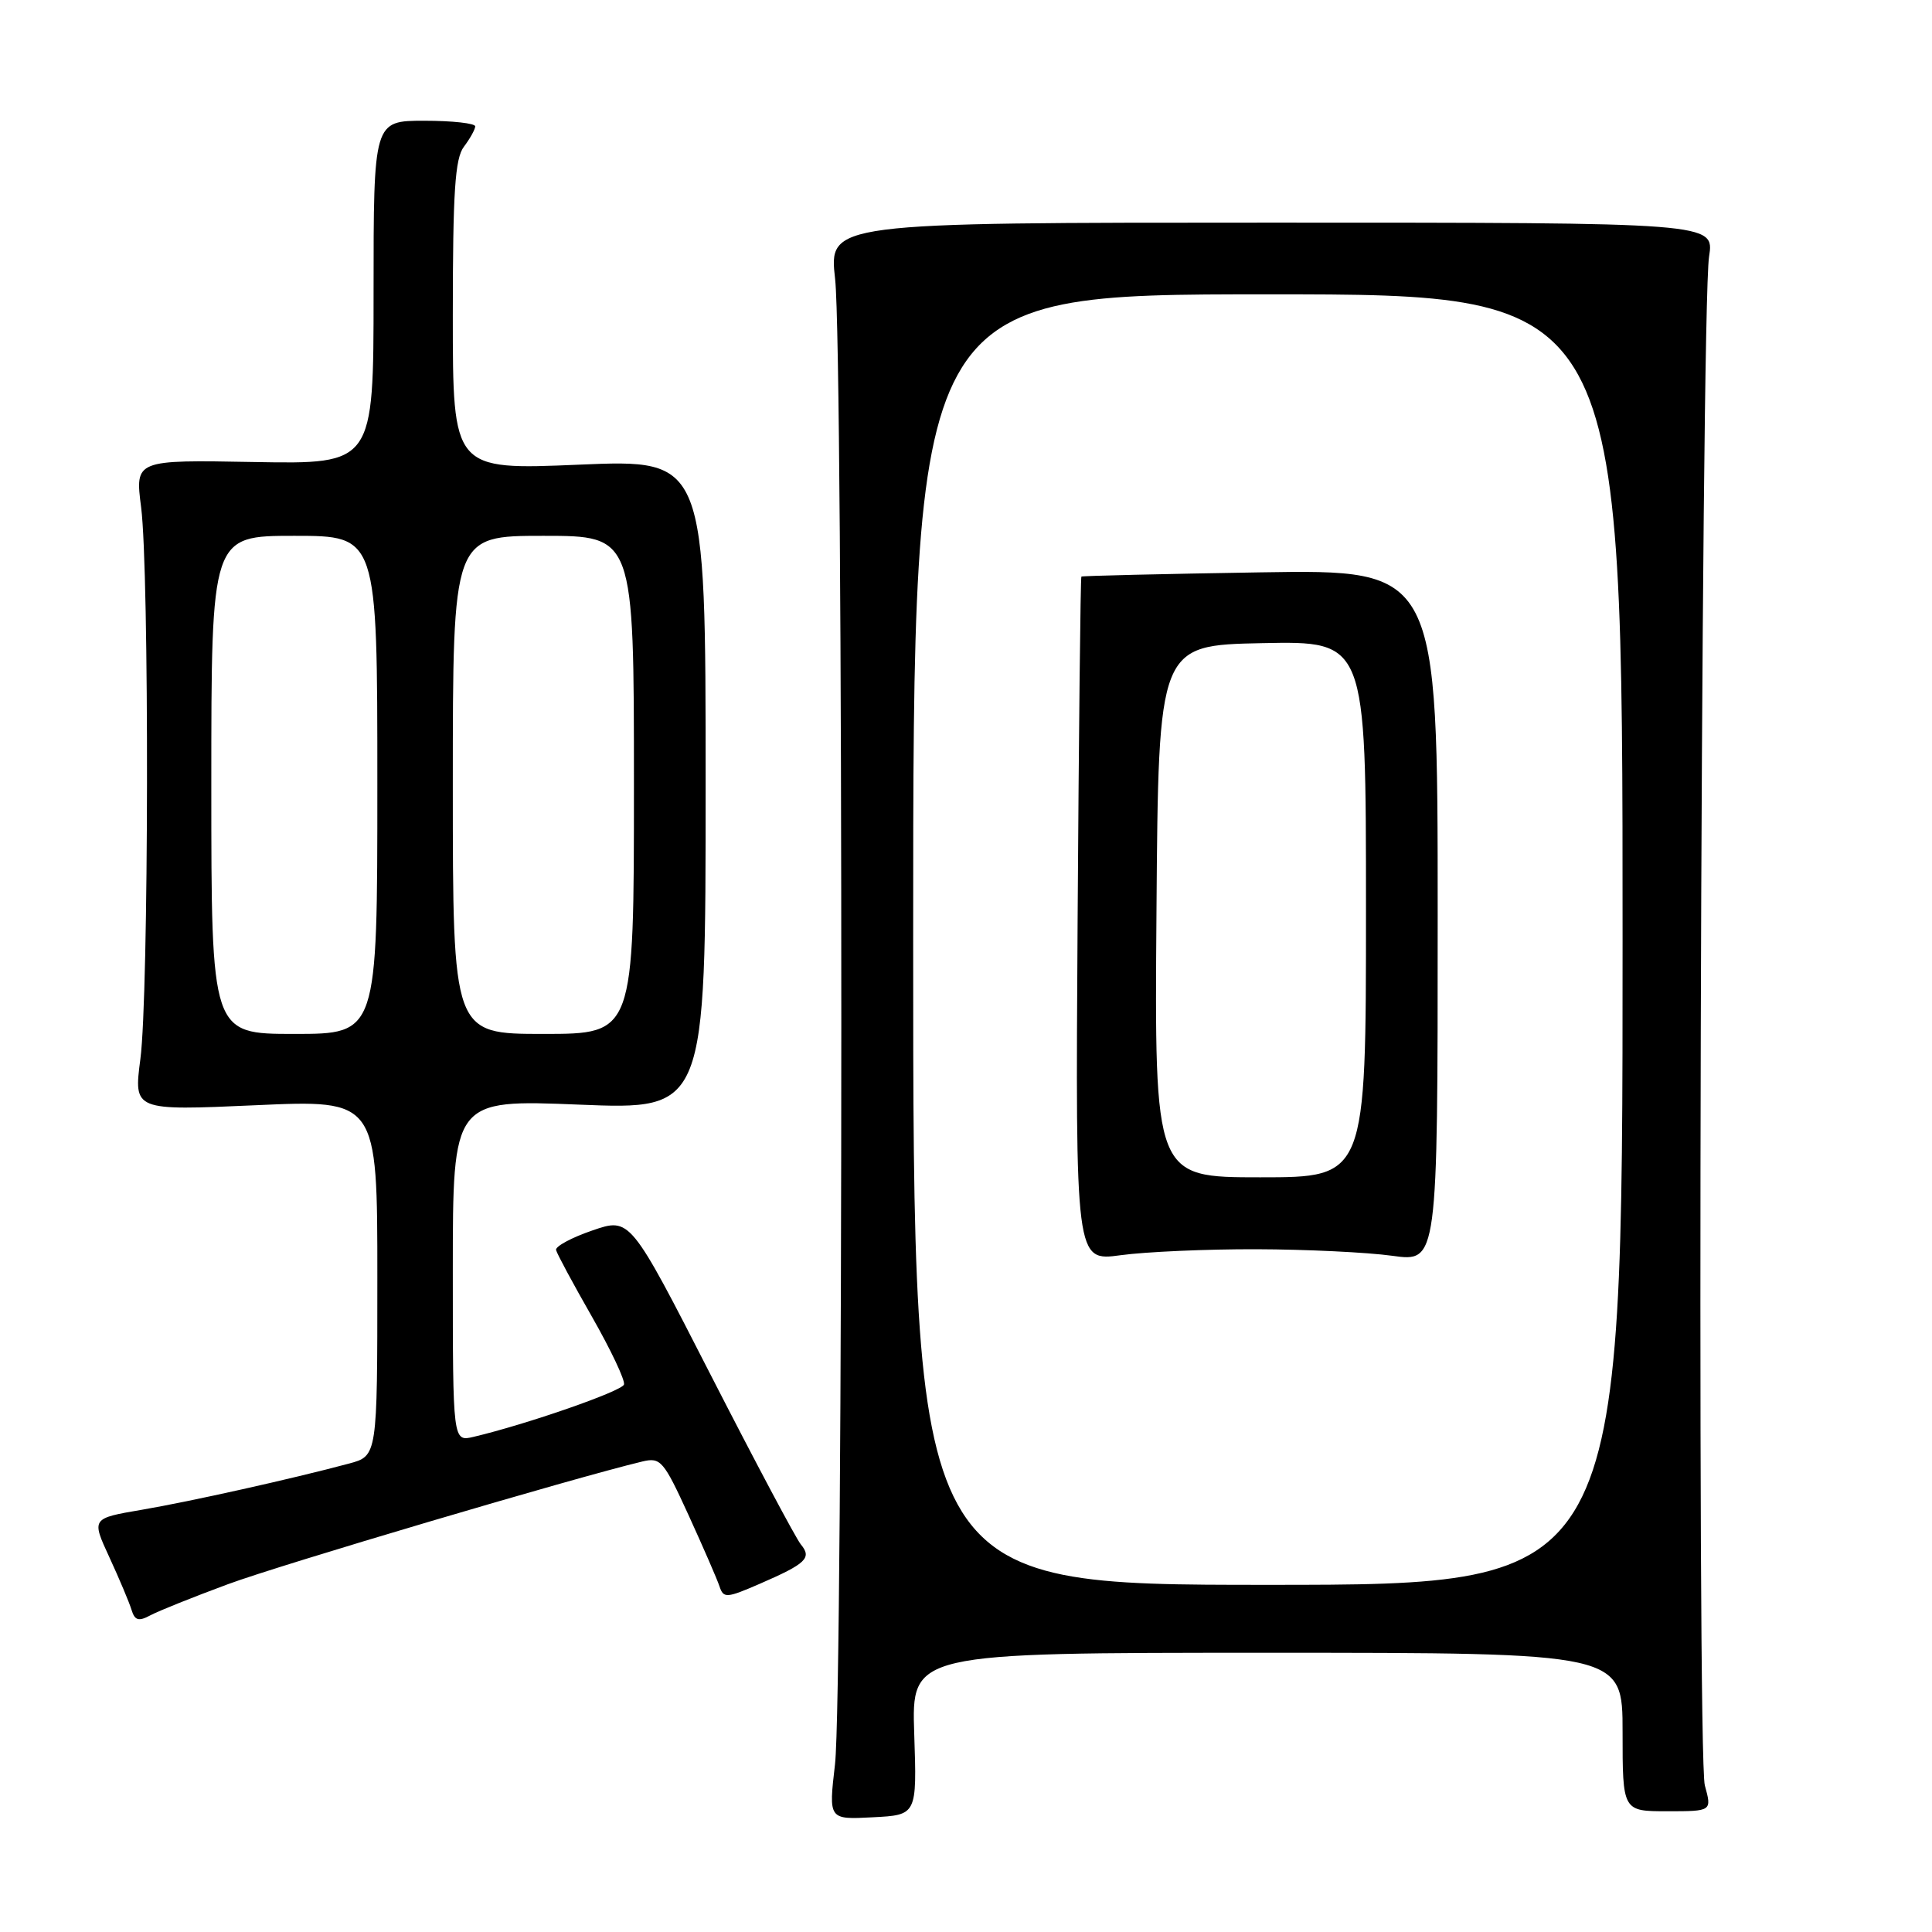 <?xml version="1.0" encoding="UTF-8" standalone="no"?>
<!DOCTYPE svg PUBLIC "-//W3C//DTD SVG 1.1//EN" "http://www.w3.org/Graphics/SVG/1.1/DTD/svg11.dtd" >
<svg xmlns="http://www.w3.org/2000/svg" xmlns:xlink="http://www.w3.org/1999/xlink" version="1.1" viewBox="0 0 256 256">
 <g >
 <path fill="currentColor"
d=" M 121.14 229.75 C 120.78 219.00 120.78 219.00 167.89 219.00 C 215.00 219.00 215.00 219.00 215.00 229.50 C 215.00 240.00 215.00 240.00 220.92 240.00 C 226.84 240.00 226.84 240.00 225.90 236.58 C 224.82 232.68 225.36 41.17 226.46 34.00 C 227.16 29.50 227.16 29.50 168.49 29.50 C 109.81 29.50 109.81 29.50 110.66 37.00 C 111.76 46.85 111.75 224.34 110.64 233.80 C 109.79 241.11 109.79 241.11 115.64 240.80 C 121.50 240.50 121.50 240.50 121.14 229.75 Z  M 30.19 209.92 C 37.11 207.35 76.17 195.79 85.10 193.66 C 87.54 193.08 87.92 193.52 91.24 200.77 C 93.18 205.02 95.03 209.27 95.34 210.21 C 95.87 211.80 96.26 211.78 100.70 209.85 C 106.82 207.19 107.61 206.44 106.12 204.65 C 105.47 203.86 100.11 193.78 94.21 182.26 C 83.50 161.32 83.50 161.32 78.50 163.04 C 75.75 163.98 73.58 165.15 73.68 165.63 C 73.79 166.11 75.93 170.09 78.44 174.48 C 80.95 178.88 82.86 182.92 82.68 183.46 C 82.38 184.35 69.82 188.72 62.75 190.39 C 60.00 191.04 60.00 191.04 60.00 168.37 C 60.00 145.69 60.00 145.69 76.75 146.37 C 93.50 147.05 93.50 147.05 93.50 103.96 C 93.50 60.86 93.50 60.86 76.75 61.57 C 60.00 62.28 60.00 62.28 60.00 41.83 C 60.00 25.40 60.29 21.00 61.47 19.44 C 62.28 18.37 62.95 17.16 62.97 16.75 C 62.99 16.34 59.96 16.00 56.25 16.00 C 49.50 16.00 49.50 16.00 49.50 38.75 C 49.50 61.50 49.50 61.50 33.70 61.22 C 17.89 60.93 17.89 60.93 18.70 67.22 C 19.79 75.76 19.72 131.84 18.60 140.33 C 17.71 147.17 17.71 147.17 33.85 146.45 C 50.00 145.72 50.00 145.72 50.00 169.32 C 50.00 192.92 50.00 192.92 46.25 193.93 C 38.62 195.97 25.30 198.94 18.81 200.05 C 12.11 201.19 12.11 201.19 14.49 206.34 C 15.80 209.18 17.12 212.31 17.42 213.29 C 17.86 214.73 18.36 214.88 19.92 214.04 C 21.00 213.46 25.62 211.61 30.19 209.92 Z  M 121.00 124.50 C 121.00 39.00 121.00 39.00 168.00 39.00 C 215.00 39.00 215.00 39.00 215.00 124.50 C 215.00 210.00 215.00 210.00 168.00 210.00 C 121.00 210.00 121.00 210.00 121.00 124.50 Z  M 166.50 165.53 C 173.10 165.55 181.20 165.94 184.50 166.40 C 190.50 167.23 190.50 167.23 190.50 121.35 C 190.50 75.46 190.50 75.46 167.00 75.84 C 154.07 76.05 143.41 76.30 143.29 76.40 C 143.17 76.50 142.95 96.96 142.79 121.86 C 142.50 167.14 142.50 167.14 148.50 166.32 C 151.80 165.87 159.90 165.51 166.50 165.53 Z  M 28.00 104.00 C 28.00 71.00 28.00 71.00 39.00 71.00 C 50.00 71.00 50.00 71.00 50.00 104.00 C 50.00 137.00 50.00 137.00 39.00 137.00 C 28.00 137.00 28.00 137.00 28.00 104.00 Z  M 60.00 104.00 C 60.00 71.00 60.00 71.00 72.00 71.00 C 84.00 71.00 84.00 71.00 84.00 104.00 C 84.00 137.00 84.00 137.00 72.00 137.00 C 60.00 137.00 60.00 137.00 60.00 104.00 Z  M 153.24 120.75 C 153.50 85.50 153.50 85.50 167.25 85.22 C 181.00 84.94 181.00 84.94 181.00 120.47 C 181.00 156.00 181.00 156.00 166.99 156.00 C 152.97 156.00 152.97 156.00 153.24 120.75 Z "/>
</g>
</svg>